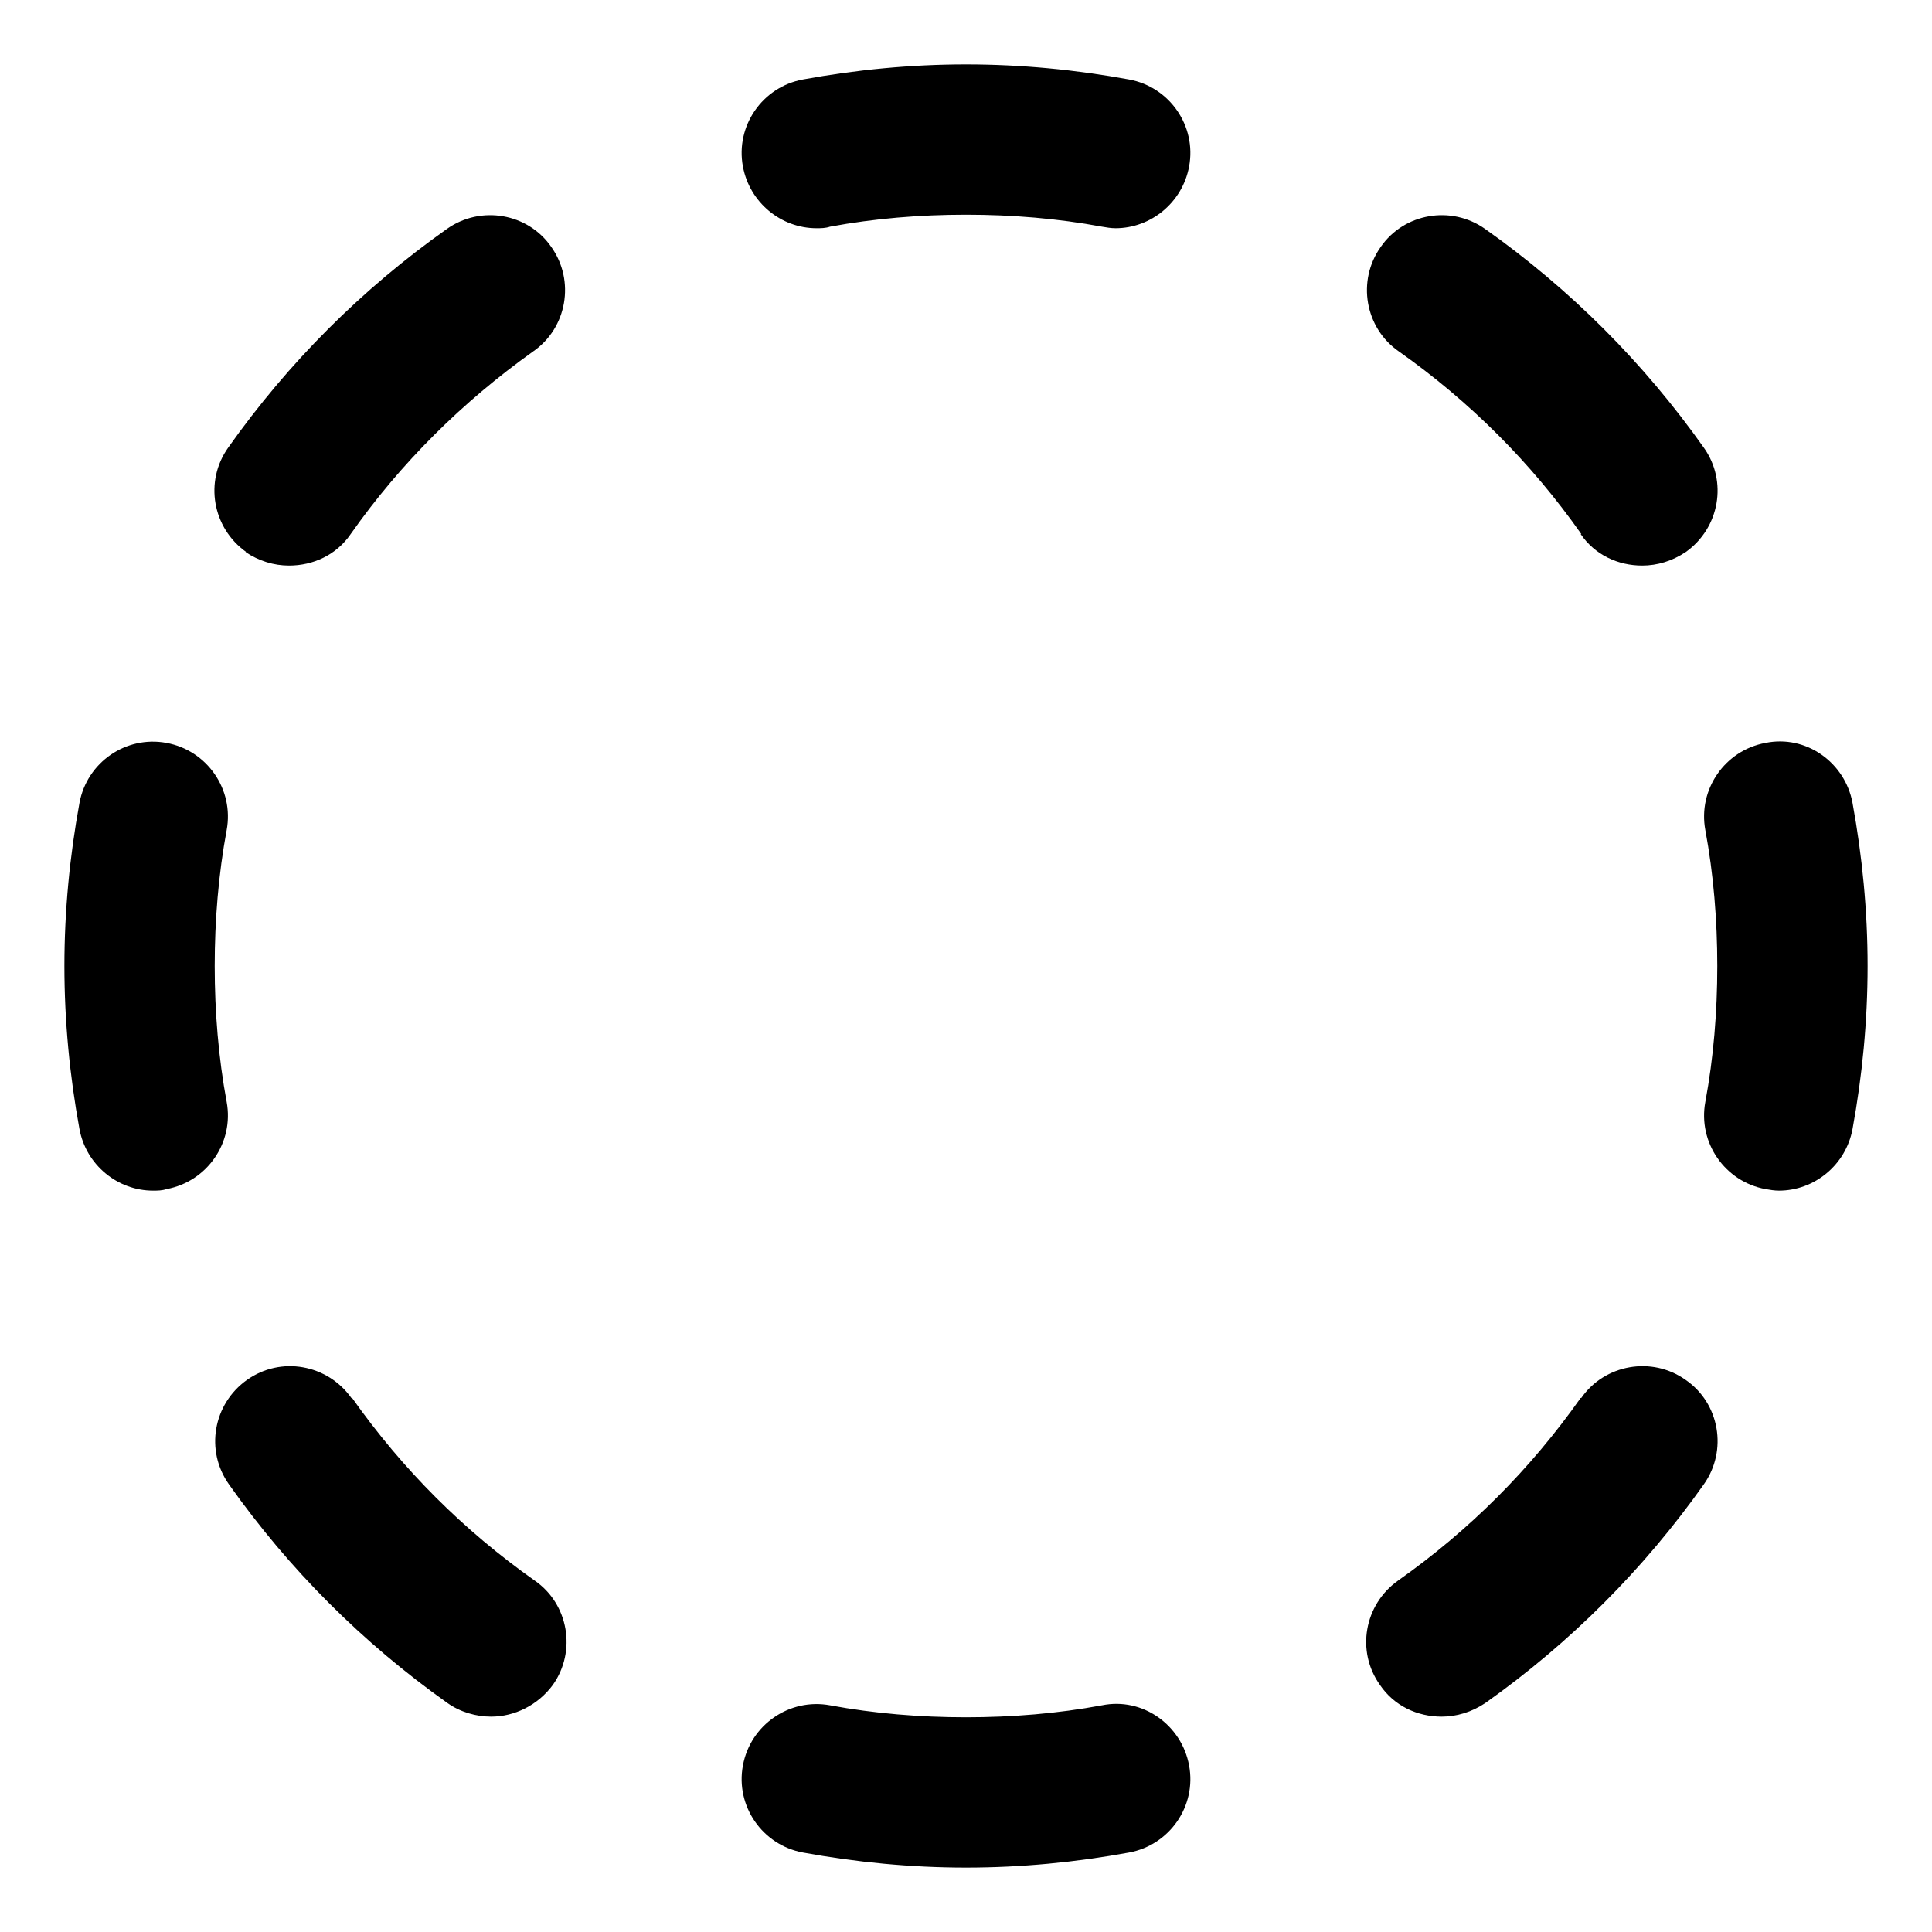 <svg width="15" height="15" viewBox="0 0 15 15" fill="currentColor" xmlns="http://www.w3.org/2000/svg">
    <g clip-path="url(#clip0_3384_133449)">
        <path
            d="M1.912 4.286C1.649 4.099 1.585 3.737 1.772 3.475C2.238 2.816 2.81 2.244 3.469 1.778C3.732 1.591 4.099 1.655 4.28 1.917C4.467 2.18 4.402 2.547 4.14 2.728C3.592 3.119 3.113 3.592 2.723 4.146C2.612 4.309 2.431 4.391 2.244 4.391C2.127 4.391 2.011 4.356 1.906 4.286H1.912ZM2.728 10.854C2.542 10.592 2.18 10.527 1.917 10.714C1.655 10.901 1.591 11.262 1.778 11.525C2.244 12.184 2.816 12.756 3.475 13.223C3.574 13.293 3.697 13.328 3.813 13.328C3.994 13.328 4.175 13.24 4.292 13.082C4.478 12.82 4.414 12.453 4.152 12.272C3.598 11.881 3.125 11.408 2.734 10.854H2.728ZM1.667 7.5C1.667 7.144 1.696 6.788 1.76 6.444C1.818 6.129 1.608 5.826 1.293 5.768C0.978 5.709 0.675 5.919 0.617 6.234C0.541 6.648 0.5 7.074 0.5 7.5C0.5 7.926 0.541 8.352 0.617 8.766C0.669 9.046 0.914 9.244 1.188 9.244C1.223 9.244 1.258 9.244 1.293 9.232C1.608 9.174 1.818 8.871 1.76 8.556C1.696 8.212 1.667 7.856 1.667 7.5ZM12.272 10.854C11.881 11.408 11.408 11.881 10.854 12.272C10.592 12.458 10.527 12.82 10.714 13.082C10.825 13.246 11.006 13.328 11.193 13.328C11.309 13.328 11.426 13.293 11.531 13.223C12.19 12.756 12.762 12.184 13.228 11.525C13.415 11.262 13.351 10.895 13.088 10.714C12.826 10.527 12.458 10.592 12.277 10.854H12.272ZM8.556 13.24C8.212 13.304 7.856 13.333 7.5 13.333C7.144 13.333 6.788 13.304 6.444 13.24C6.129 13.182 5.826 13.392 5.768 13.707C5.709 14.022 5.919 14.325 6.234 14.383C6.648 14.459 7.074 14.5 7.5 14.5C7.926 14.5 8.352 14.459 8.766 14.383C9.081 14.325 9.291 14.022 9.232 13.707C9.174 13.392 8.871 13.176 8.556 13.24ZM8.766 0.617C8.352 0.541 7.926 0.5 7.5 0.5C7.074 0.5 6.648 0.541 6.234 0.617C5.919 0.675 5.709 0.978 5.768 1.293C5.82 1.573 6.065 1.772 6.339 1.772C6.374 1.772 6.409 1.772 6.444 1.76C6.788 1.696 7.144 1.667 7.5 1.667C7.856 1.667 8.212 1.696 8.556 1.76C8.591 1.766 8.626 1.772 8.661 1.772C8.935 1.772 9.18 1.573 9.232 1.293C9.291 0.978 9.081 0.675 8.766 0.617ZM12.272 4.146C12.383 4.309 12.563 4.391 12.75 4.391C12.867 4.391 12.983 4.356 13.088 4.286C13.351 4.099 13.415 3.737 13.228 3.475C12.762 2.816 12.19 2.244 11.531 1.778C11.268 1.591 10.901 1.655 10.72 1.917C10.533 2.18 10.598 2.547 10.86 2.728C11.414 3.119 11.887 3.592 12.277 4.146H12.272ZM14.383 6.234C14.325 5.919 14.022 5.703 13.707 5.768C13.392 5.826 13.182 6.129 13.24 6.444C13.304 6.788 13.333 7.144 13.333 7.5C13.333 7.856 13.304 8.212 13.24 8.556C13.182 8.871 13.392 9.174 13.707 9.232C13.742 9.238 13.777 9.244 13.812 9.244C14.086 9.244 14.331 9.046 14.383 8.766C14.459 8.352 14.5 7.926 14.5 7.5C14.5 7.074 14.459 6.648 14.383 6.234Z"
            fill="currentColor" />
    </g>
    <defs>
        <clipPath id="clip0_3384_133449">
            <rect width="14" height="14" fill="currentColor" transform="translate(0.5 0.5)" />
        </clipPath>
    </defs>
</svg>